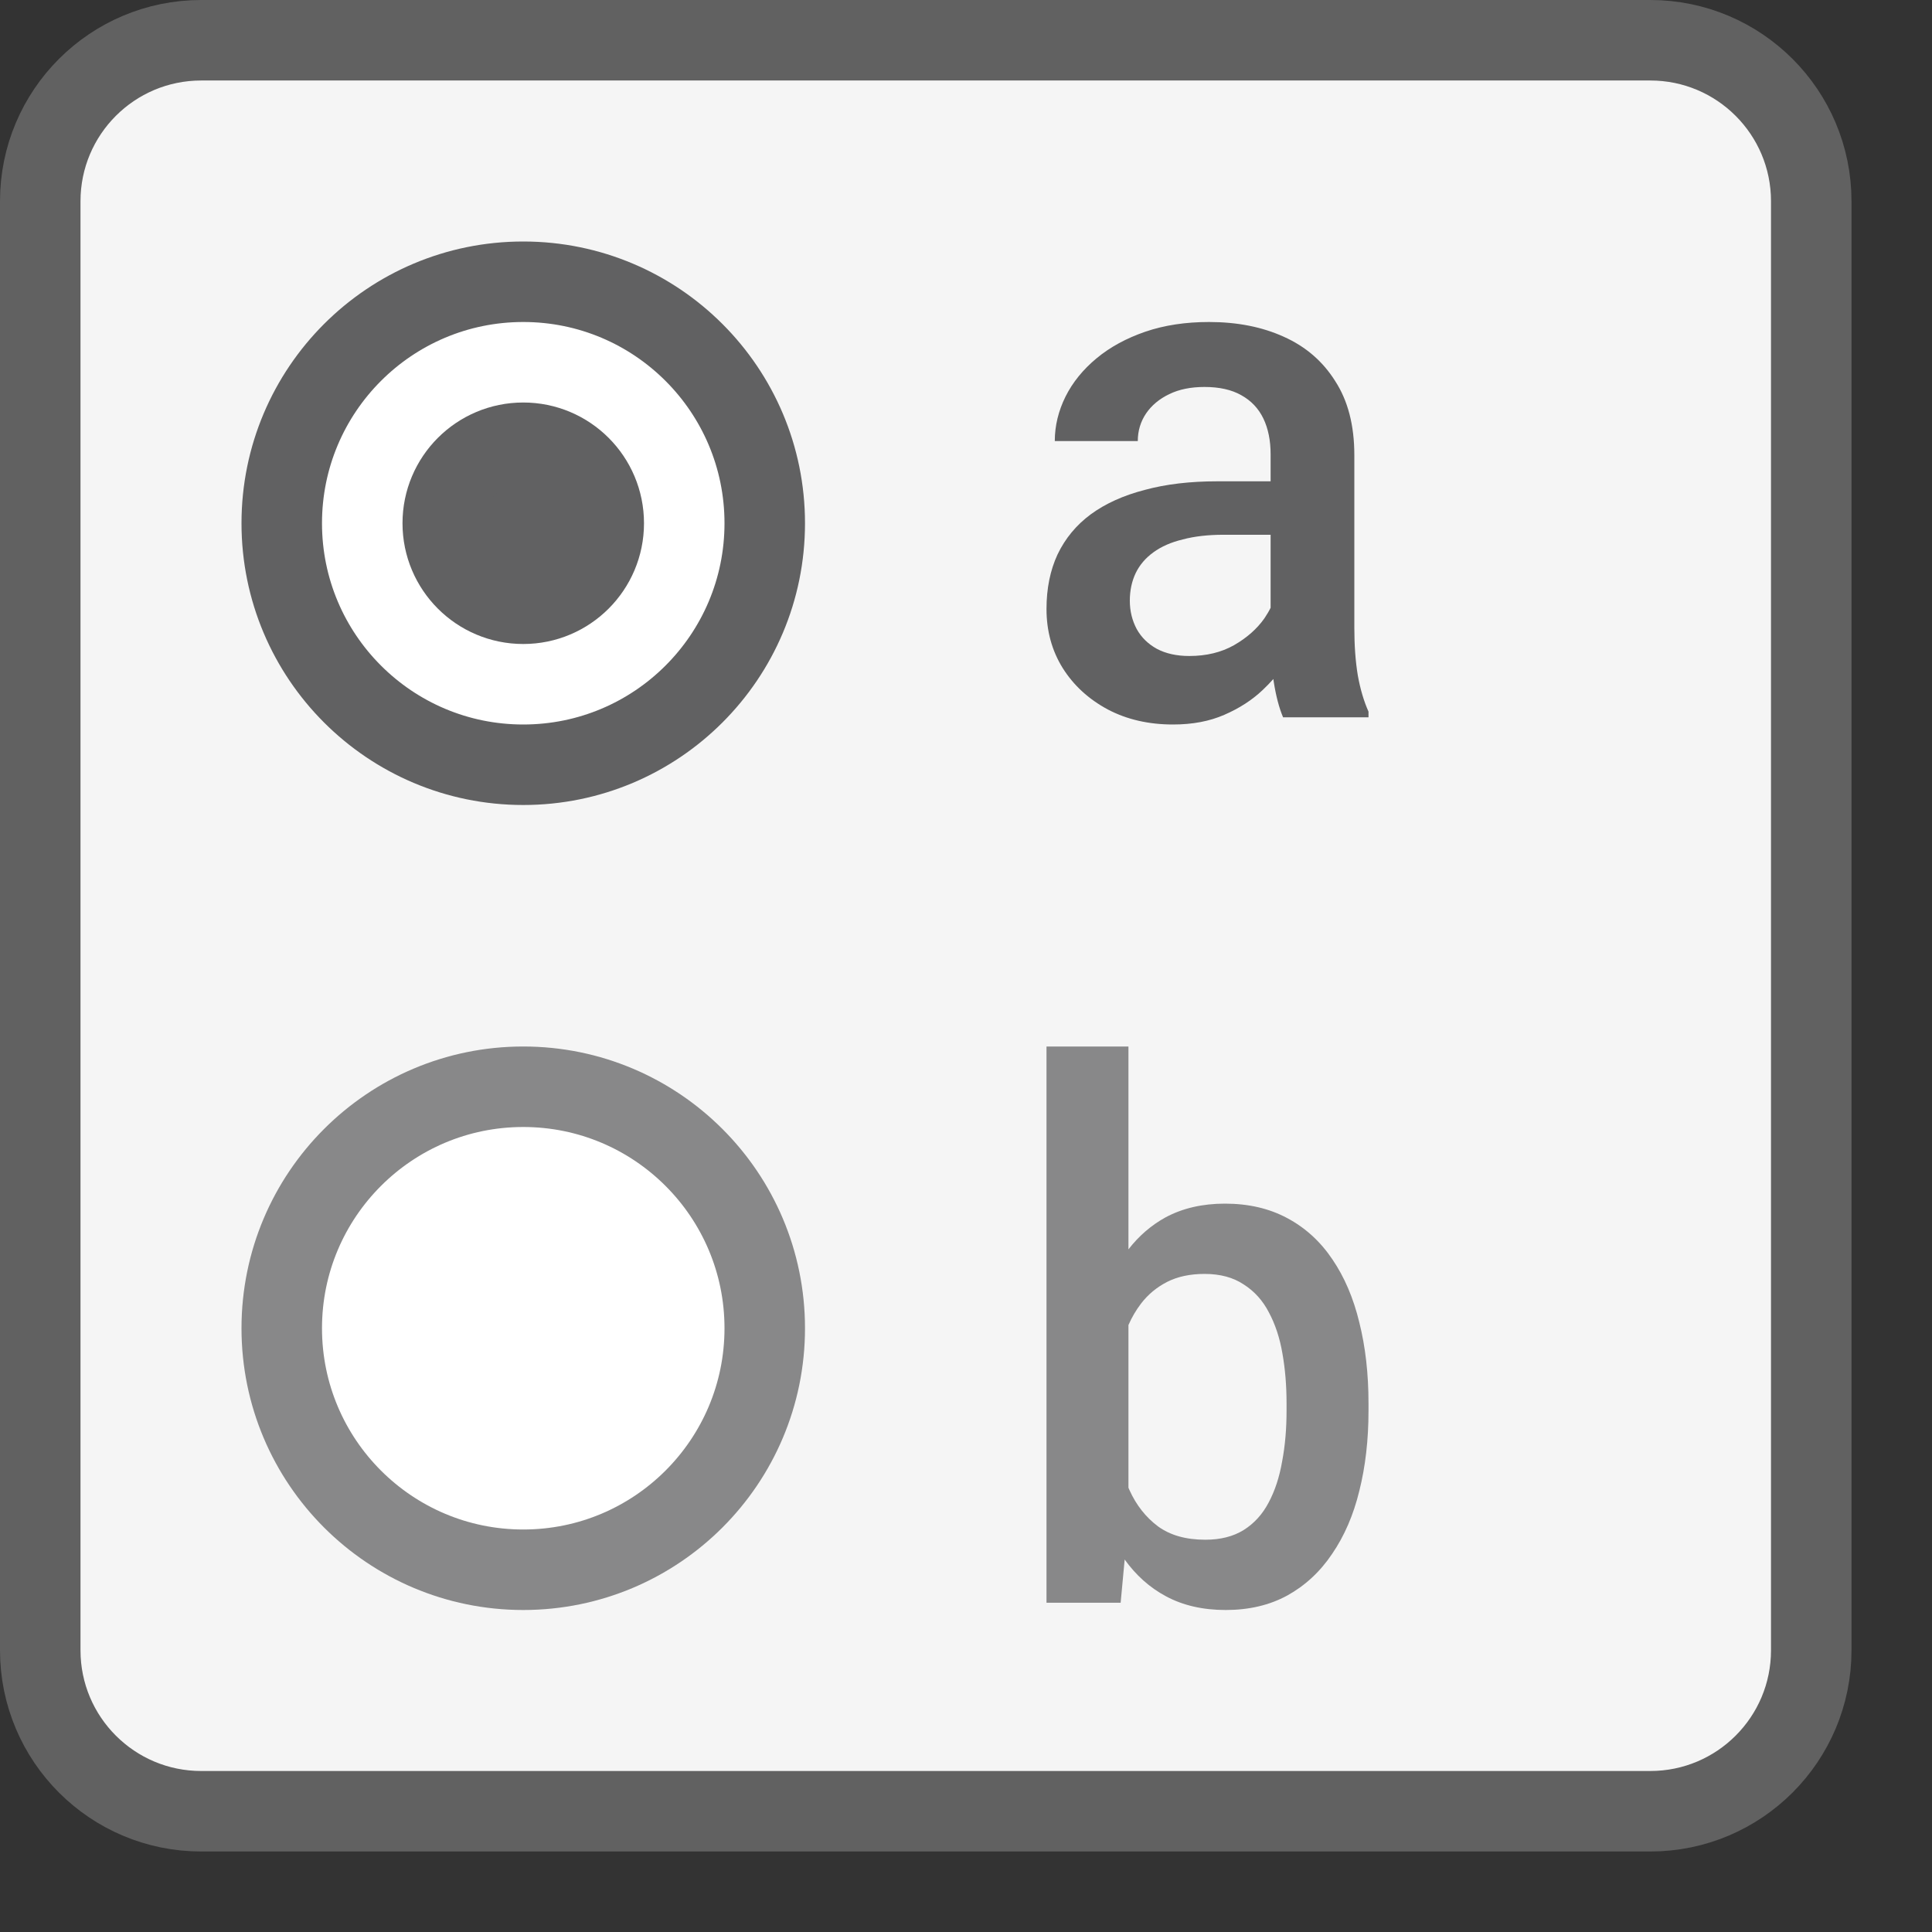 <svg width="24" height="24" viewBox="0 0 24 24" fill="none" xmlns="http://www.w3.org/2000/svg">
<rect x="0" y="0" width="24" height="24" fill="#333333" stroke="none"/>
<path d="M0.5 2.5C0.5 1.395 1.395 0.5 2.5 0.5H20.5C21.605 0.5 22.5 1.395 22.5 2.5V20.5C22.5 21.605 21.605 22.5 20.5 22.5H2.5C1.395 22.5 0.5 21.605 0.5 20.5V2.5Z" fill="#F5F5F5" stroke="#616161"/>
<path fill-rule="evenodd" clip-rule="evenodd" d="M14.018 13H13V19.91H13.921L13.971 19.373C14.111 19.568 14.281 19.721 14.483 19.829C14.694 19.943 14.942 20 15.226 20C15.516 20 15.771 19.94 15.991 19.82C16.213 19.697 16.399 19.525 16.548 19.303C16.7 19.081 16.813 18.82 16.886 18.52C16.962 18.217 17 17.886 17 17.526V17.431C17 17.065 16.962 16.731 16.886 16.428C16.813 16.125 16.701 15.864 16.552 15.645C16.403 15.423 16.216 15.252 15.991 15.132C15.768 15.012 15.51 14.952 15.217 14.952C14.936 14.952 14.69 15.009 14.478 15.123C14.302 15.22 14.148 15.352 14.018 15.52V13ZM14.018 18.481V16.46C14.061 16.362 14.113 16.274 14.174 16.194C14.261 16.08 14.37 15.99 14.499 15.924C14.629 15.858 14.784 15.825 14.964 15.825C15.158 15.825 15.32 15.869 15.45 15.956C15.582 16.04 15.686 16.155 15.762 16.302C15.841 16.449 15.898 16.62 15.931 16.815C15.965 17.007 15.982 17.212 15.982 17.431V17.526C15.982 17.751 15.964 17.961 15.927 18.155C15.893 18.351 15.837 18.521 15.758 18.668C15.682 18.812 15.579 18.925 15.45 19.006C15.32 19.087 15.161 19.127 14.973 19.127C14.733 19.127 14.537 19.072 14.385 18.961C14.233 18.847 14.115 18.697 14.031 18.511C14.026 18.501 14.022 18.491 14.018 18.481Z" fill="#888889"/>
<circle cx="6.5" cy="16.5" r="3" fill="#FFFFFF" stroke="#888889"/>
<path fill-rule="evenodd" clip-rule="evenodd" d="M15.818 8.435C15.777 8.481 15.733 8.527 15.685 8.572C15.553 8.697 15.395 8.799 15.208 8.88C15.025 8.96 14.813 9 14.572 9C14.269 9 13.998 8.938 13.761 8.813C13.523 8.685 13.337 8.514 13.202 8.3C13.067 8.083 13 7.838 13 7.565C13 7.31 13.046 7.084 13.137 6.888C13.232 6.689 13.37 6.522 13.55 6.389C13.733 6.255 13.957 6.154 14.22 6.086C14.484 6.014 14.784 5.979 15.122 5.979H15.784V5.644C15.784 5.472 15.754 5.324 15.694 5.199C15.634 5.074 15.542 4.977 15.419 4.909C15.299 4.841 15.147 4.807 14.963 4.807C14.794 4.807 14.648 4.836 14.525 4.896C14.402 4.955 14.306 5.035 14.237 5.136C14.169 5.237 14.134 5.352 14.134 5.479H13.103C13.103 5.289 13.148 5.105 13.236 4.927C13.325 4.749 13.454 4.59 13.623 4.45C13.792 4.31 13.994 4.201 14.229 4.12C14.464 4.04 14.727 4 15.019 4C15.369 4 15.678 4.061 15.947 4.183C16.22 4.305 16.433 4.489 16.587 4.735C16.745 4.979 16.824 5.285 16.824 5.653V7.797C16.824 8.017 16.838 8.214 16.867 8.389C16.898 8.562 16.943 8.712 17 8.84V8.911H15.939C15.89 8.795 15.851 8.648 15.823 8.47C15.821 8.458 15.819 8.447 15.818 8.435ZM15.784 7.55C15.763 7.593 15.737 7.636 15.707 7.681C15.615 7.812 15.489 7.923 15.329 8.015C15.171 8.104 14.986 8.149 14.774 8.149C14.617 8.149 14.482 8.119 14.371 8.06C14.262 8 14.179 7.919 14.121 7.815C14.064 7.708 14.035 7.59 14.035 7.463C14.035 7.335 14.06 7.22 14.108 7.119C14.157 7.018 14.23 6.932 14.328 6.861C14.425 6.79 14.547 6.736 14.693 6.701C14.839 6.662 15.008 6.643 15.2 6.643H15.784V7.55Z" fill="#616162"/>
<circle cx="6.5" cy="6.5" r="3" fill="white" stroke="#616162"/>
<circle cx="6.5" cy="6.5" r="1" fill="#616162" stroke="#616162"/>
</svg>
